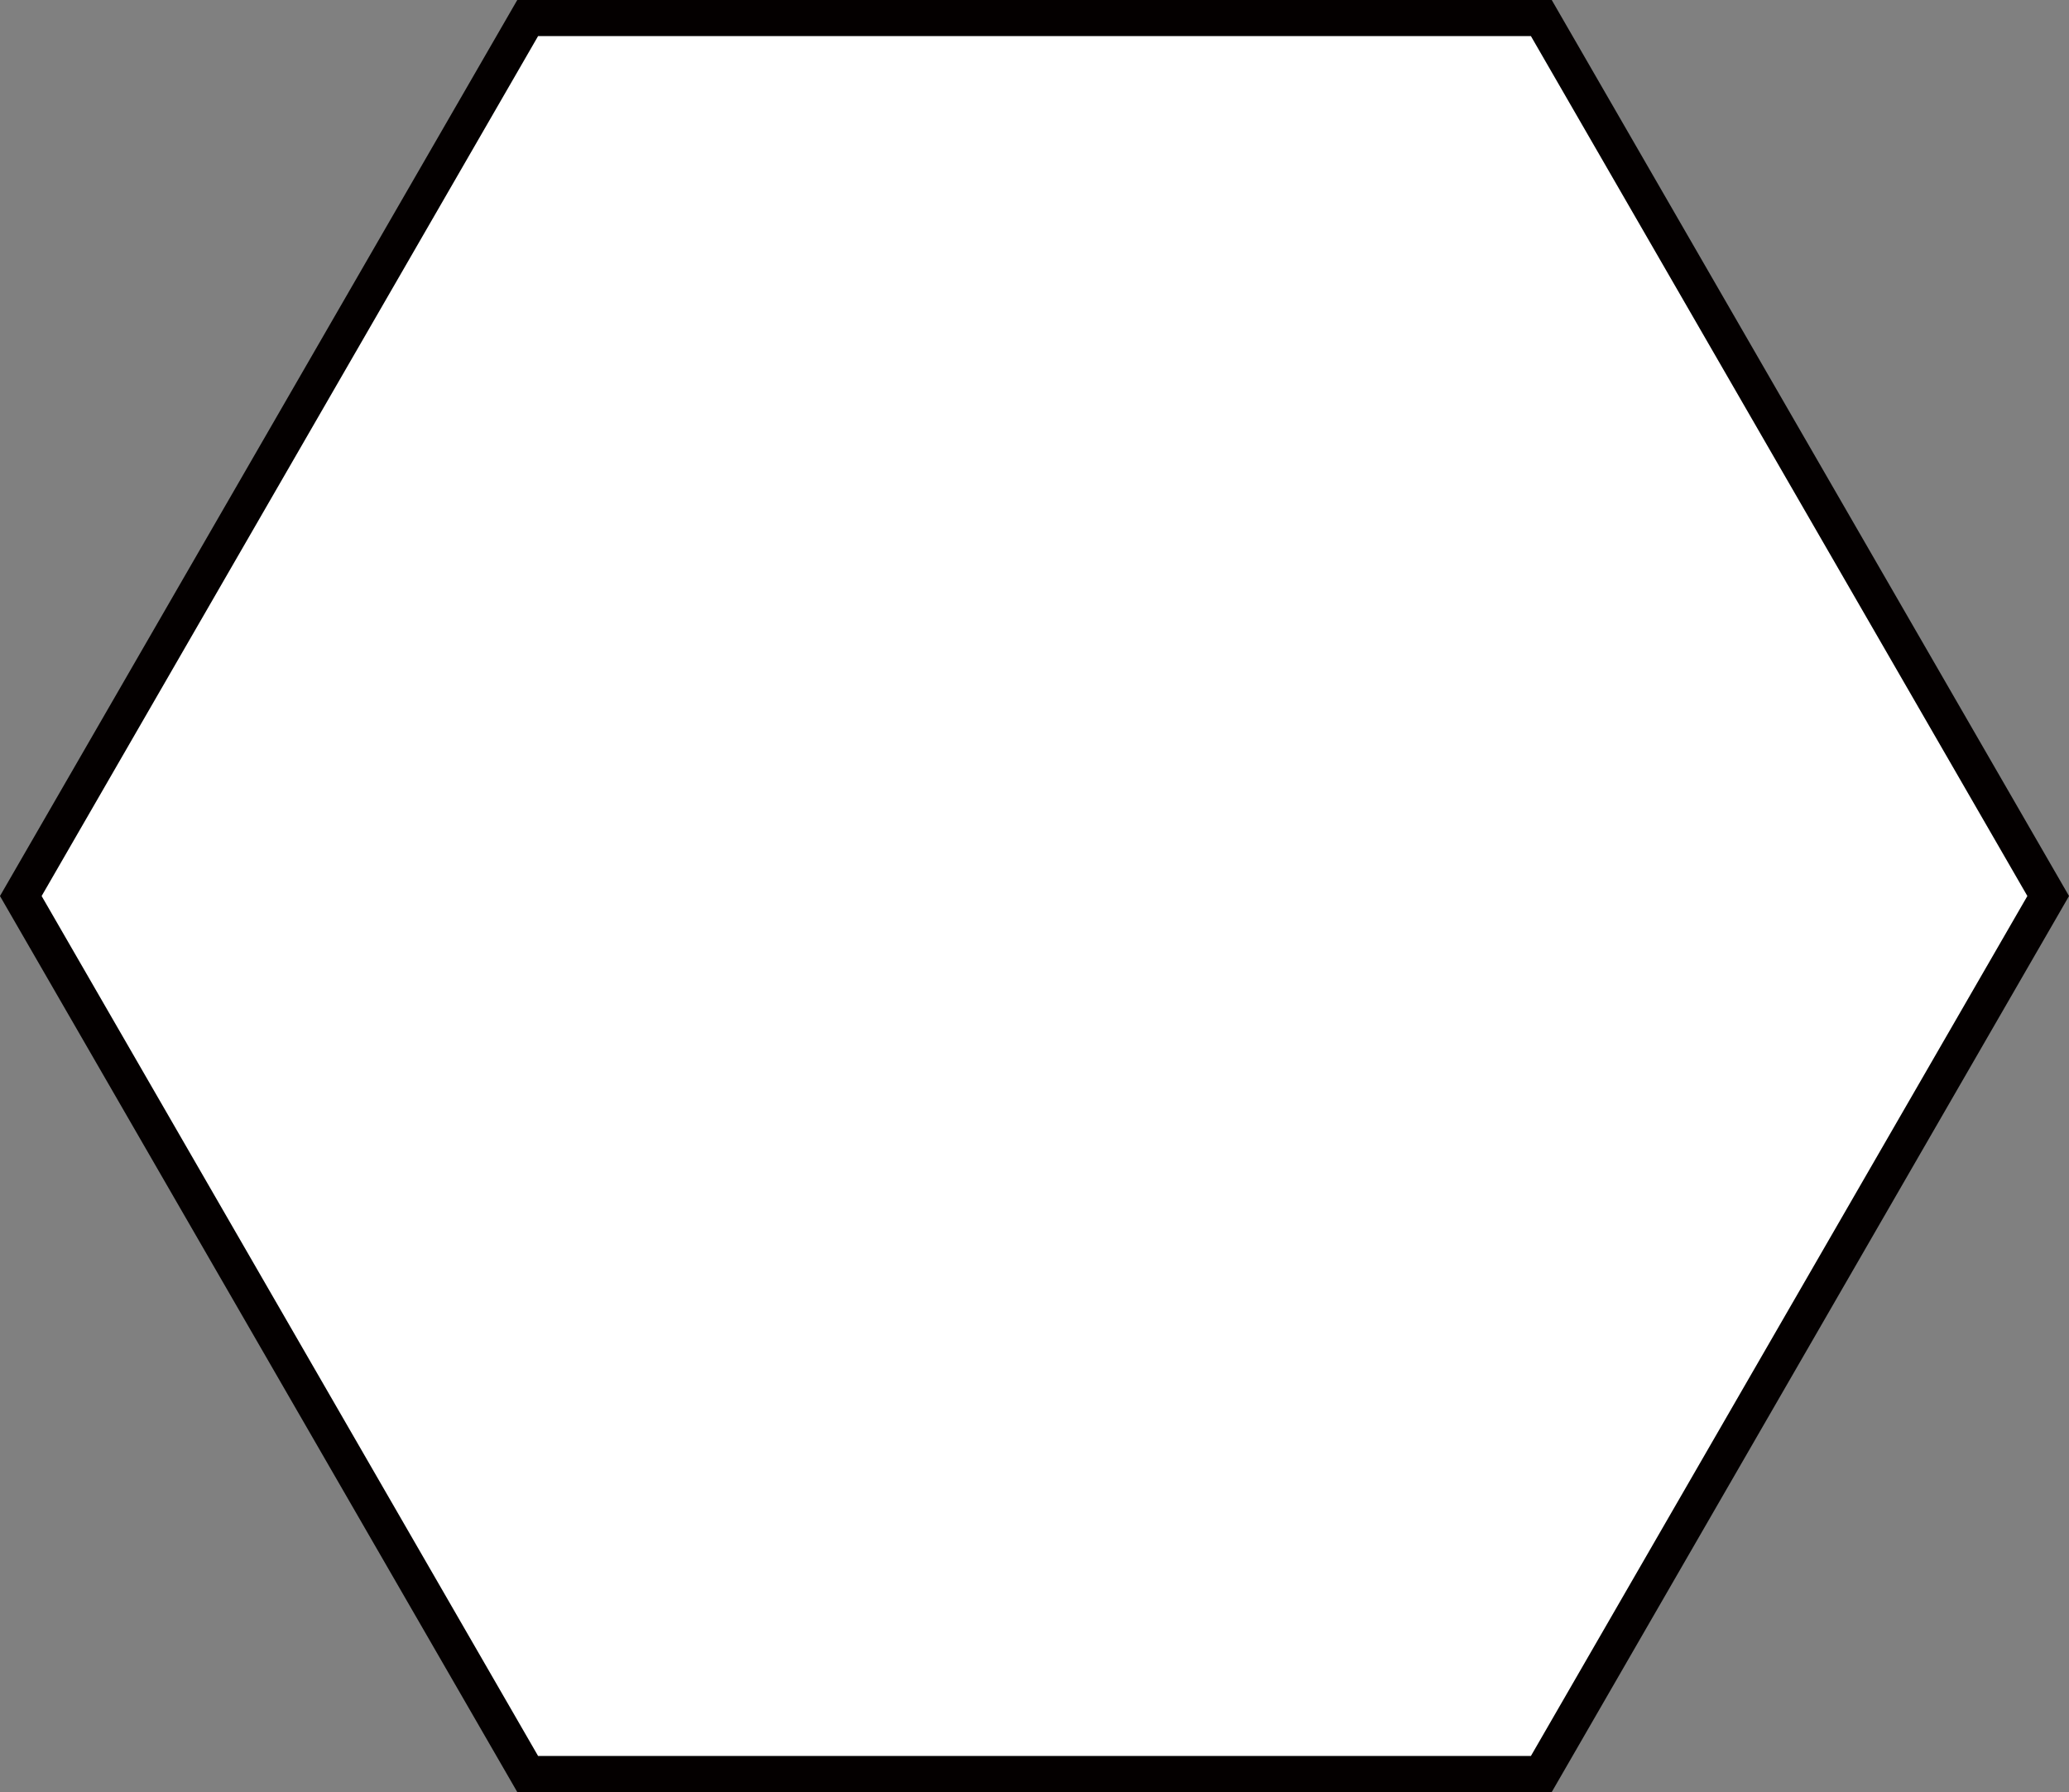 <?xml version="1.0" encoding="UTF-8"?><svg id="a" xmlns="http://www.w3.org/2000/svg" viewBox="0 0 172.05 149"><rect x="0" y="0" width="172.05" height="149" fill="#808080" stroke="none"/><defs><style>.b{fill:#fff;stroke:#040000;stroke-miterlimit:10;stroke-width:3px;}</style></defs><polygon class="b" points="128.17 1.5 43.88 1.5 1.73 74.5 43.88 147.5 128.17 147.5 170.32 74.5 128.17 1.5"/></svg>